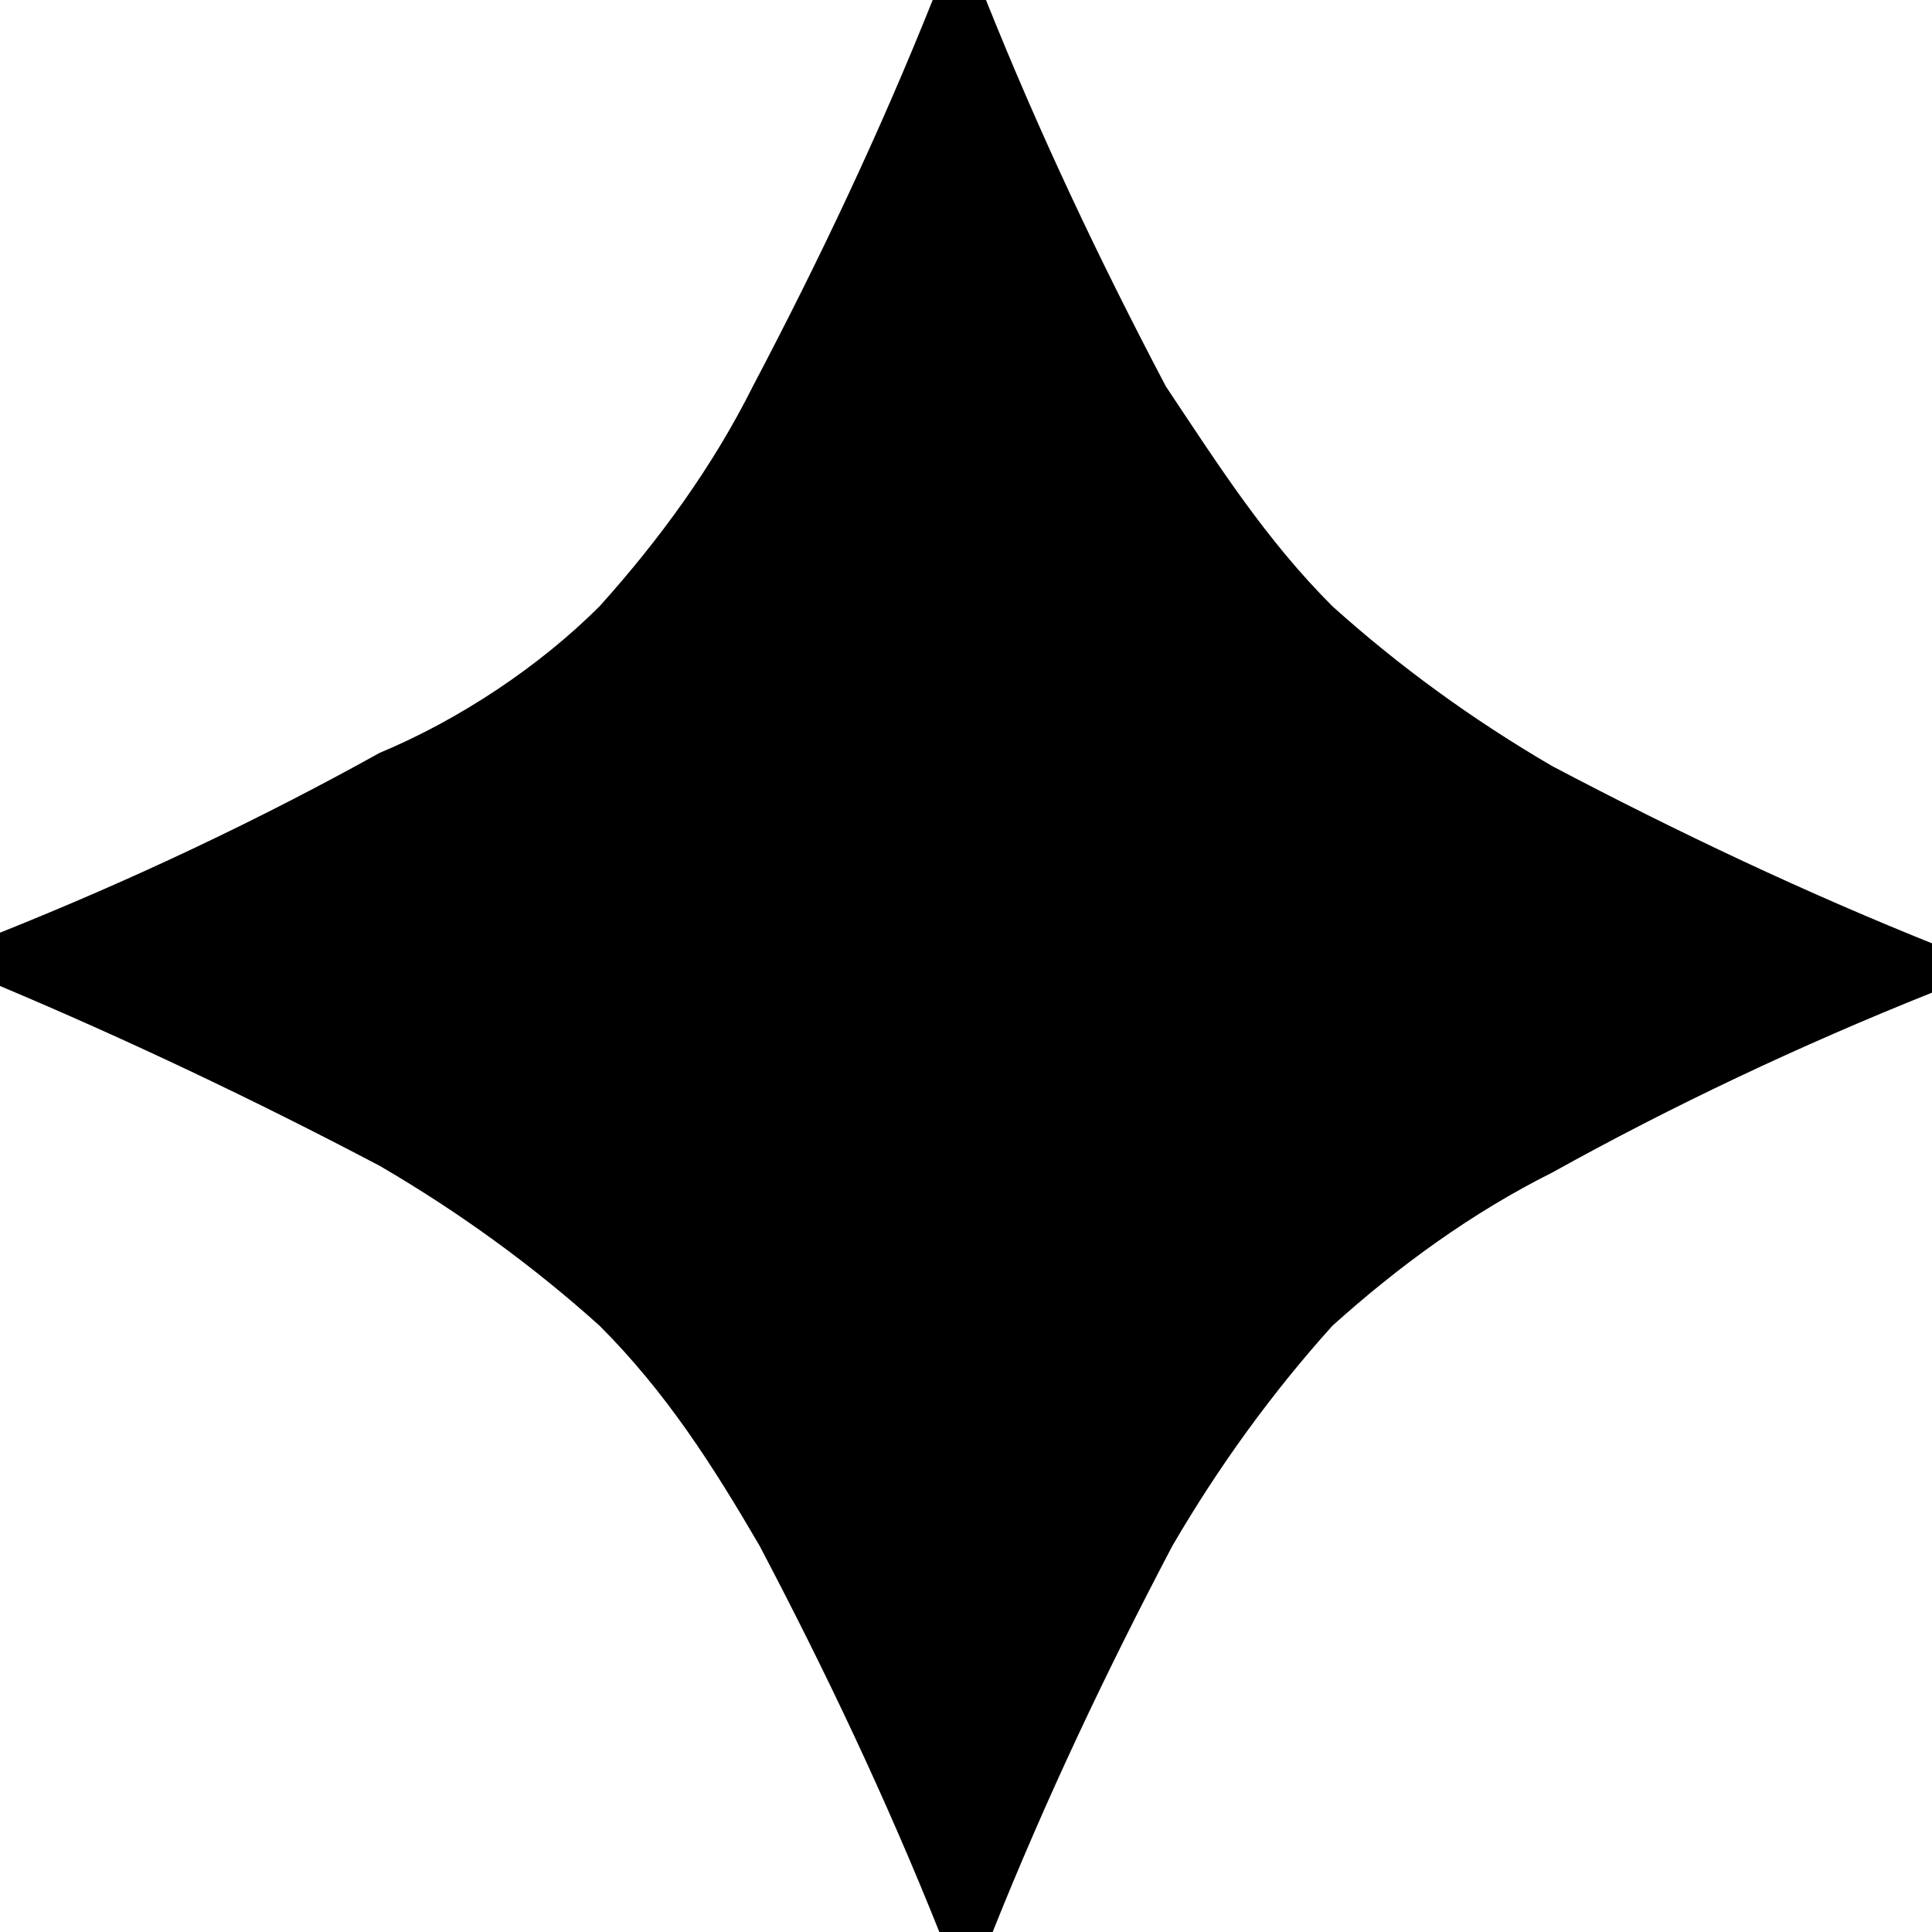 <svg version="1.1" xmlns="http://www.w3.org/2000/svg" viewBox="0 0 29 29" fill="currentColor">
	<path d="M29,14.9c-2,0.8-3.9,1.7-5.7,2.7C22.1,18.2,21,19,20,19.9c-0.9,1-1.7,2.1-2.4,3.3
		c-1,1.9-1.9,3.8-2.7,5.8h-0.8c-0.8-2-1.7-3.9-2.7-5.8C10.7,22,10,20.9,9,19.9c-1-0.9-2.1-1.7-3.3-2.4c-1.9-1-3.8-1.9-5.7-2.7v-0.8
		c2-0.8,3.9-1.7,5.7-2.7C6.9,10.8,8.1,10,9,9.1c0.9-1,1.7-2.1,2.3-3.3c1-1.9,1.9-3.8,2.7-5.8h0.8c0.8,2,1.7,3.9,2.7,5.8
		C18.3,7,19,8.1,20,9.1c1,0.9,2.1,1.7,3.3,2.4c1.9,1,3.8,1.9,5.8,2.7V14.9z"/>
</svg>